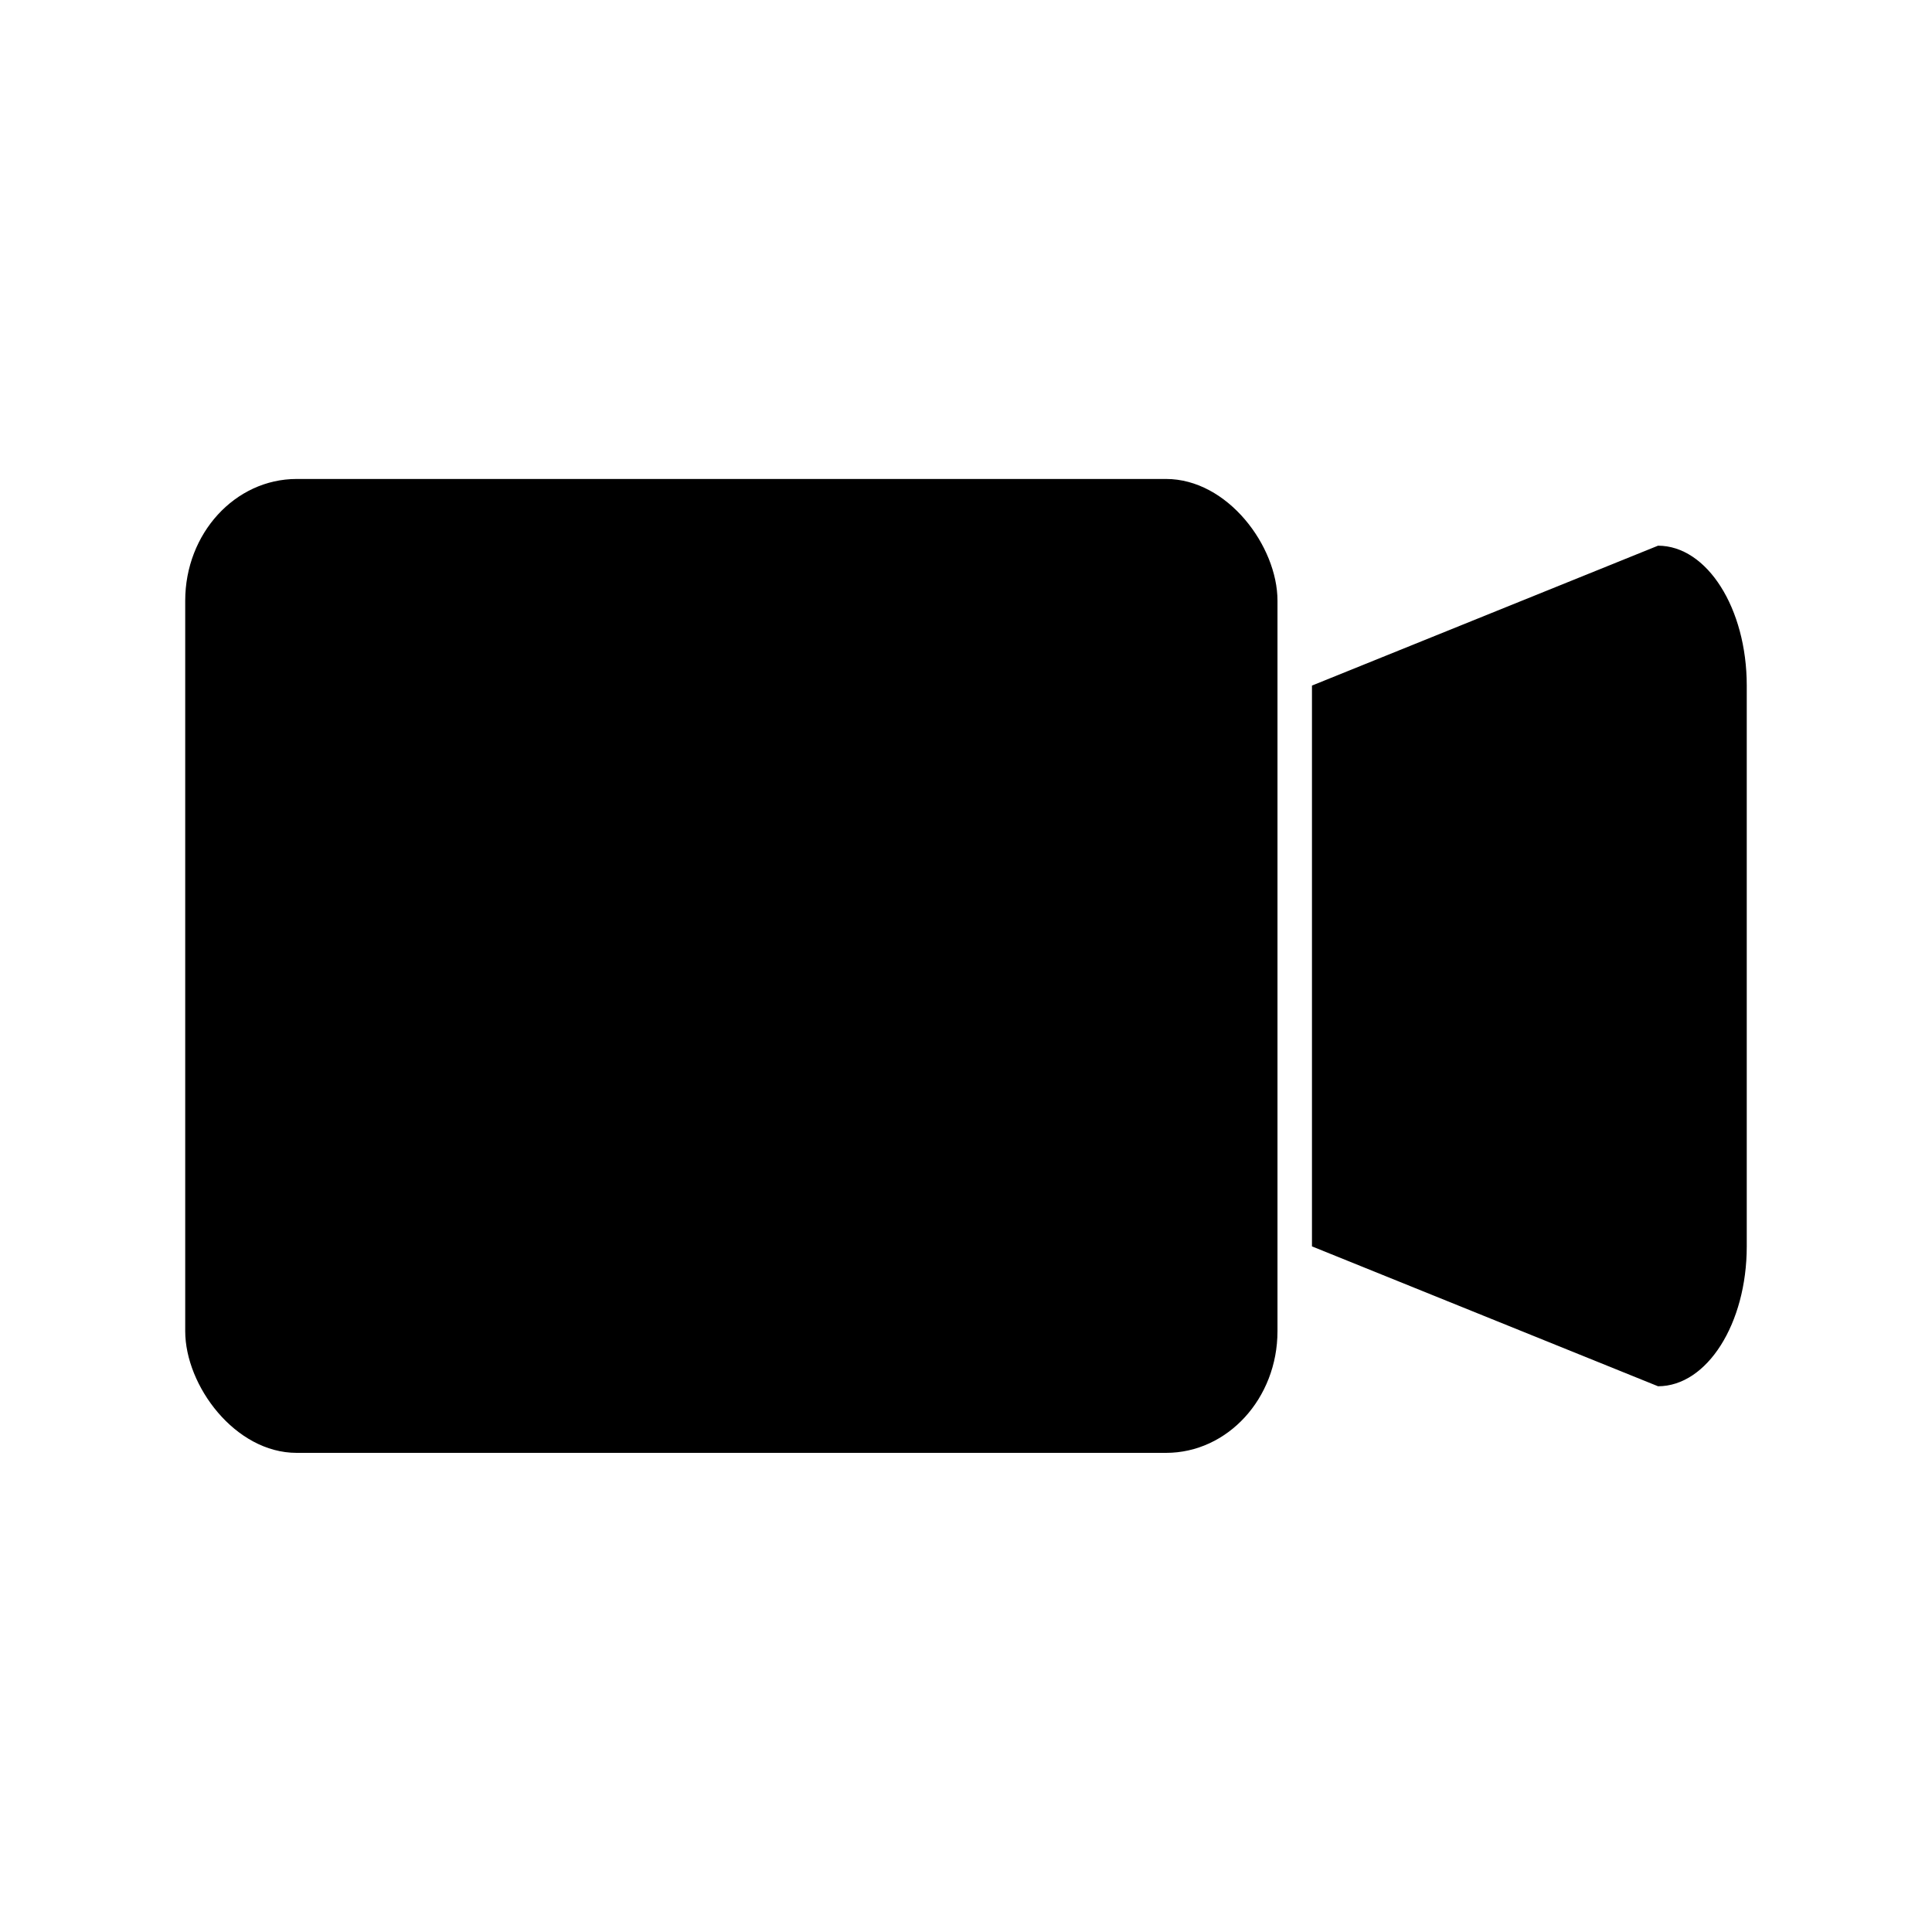 <svg id="eZLFEfPku4v1" xmlns="http://www.w3.org/2000/svg" xmlns:xlink="http://www.w3.org/1999/xlink" viewBox="0 0 300 300" shape-rendering="geometricPrecision" text-rendering="geometricPrecision"><rect width="137.223" height="112.019" rx="14" ry="14" transform="matrix(1.236 0 0 1.35 28.76 74.374)" stroke-width="0" stroke-linejoin="round"/><path d="M0,12c10.786,14.203,6.45,24.056 0-0L46.81,0c6.627,0,12,5.373,12,12v48.112c0,6.627-5.373,12-12,12L0,60.112C17.791,36.056,17.791,49.067,0,60.112L0,12Z" transform="matrix(1.148 0 0 1.81 203.721 84.735)" stroke-width="0"/></svg>
